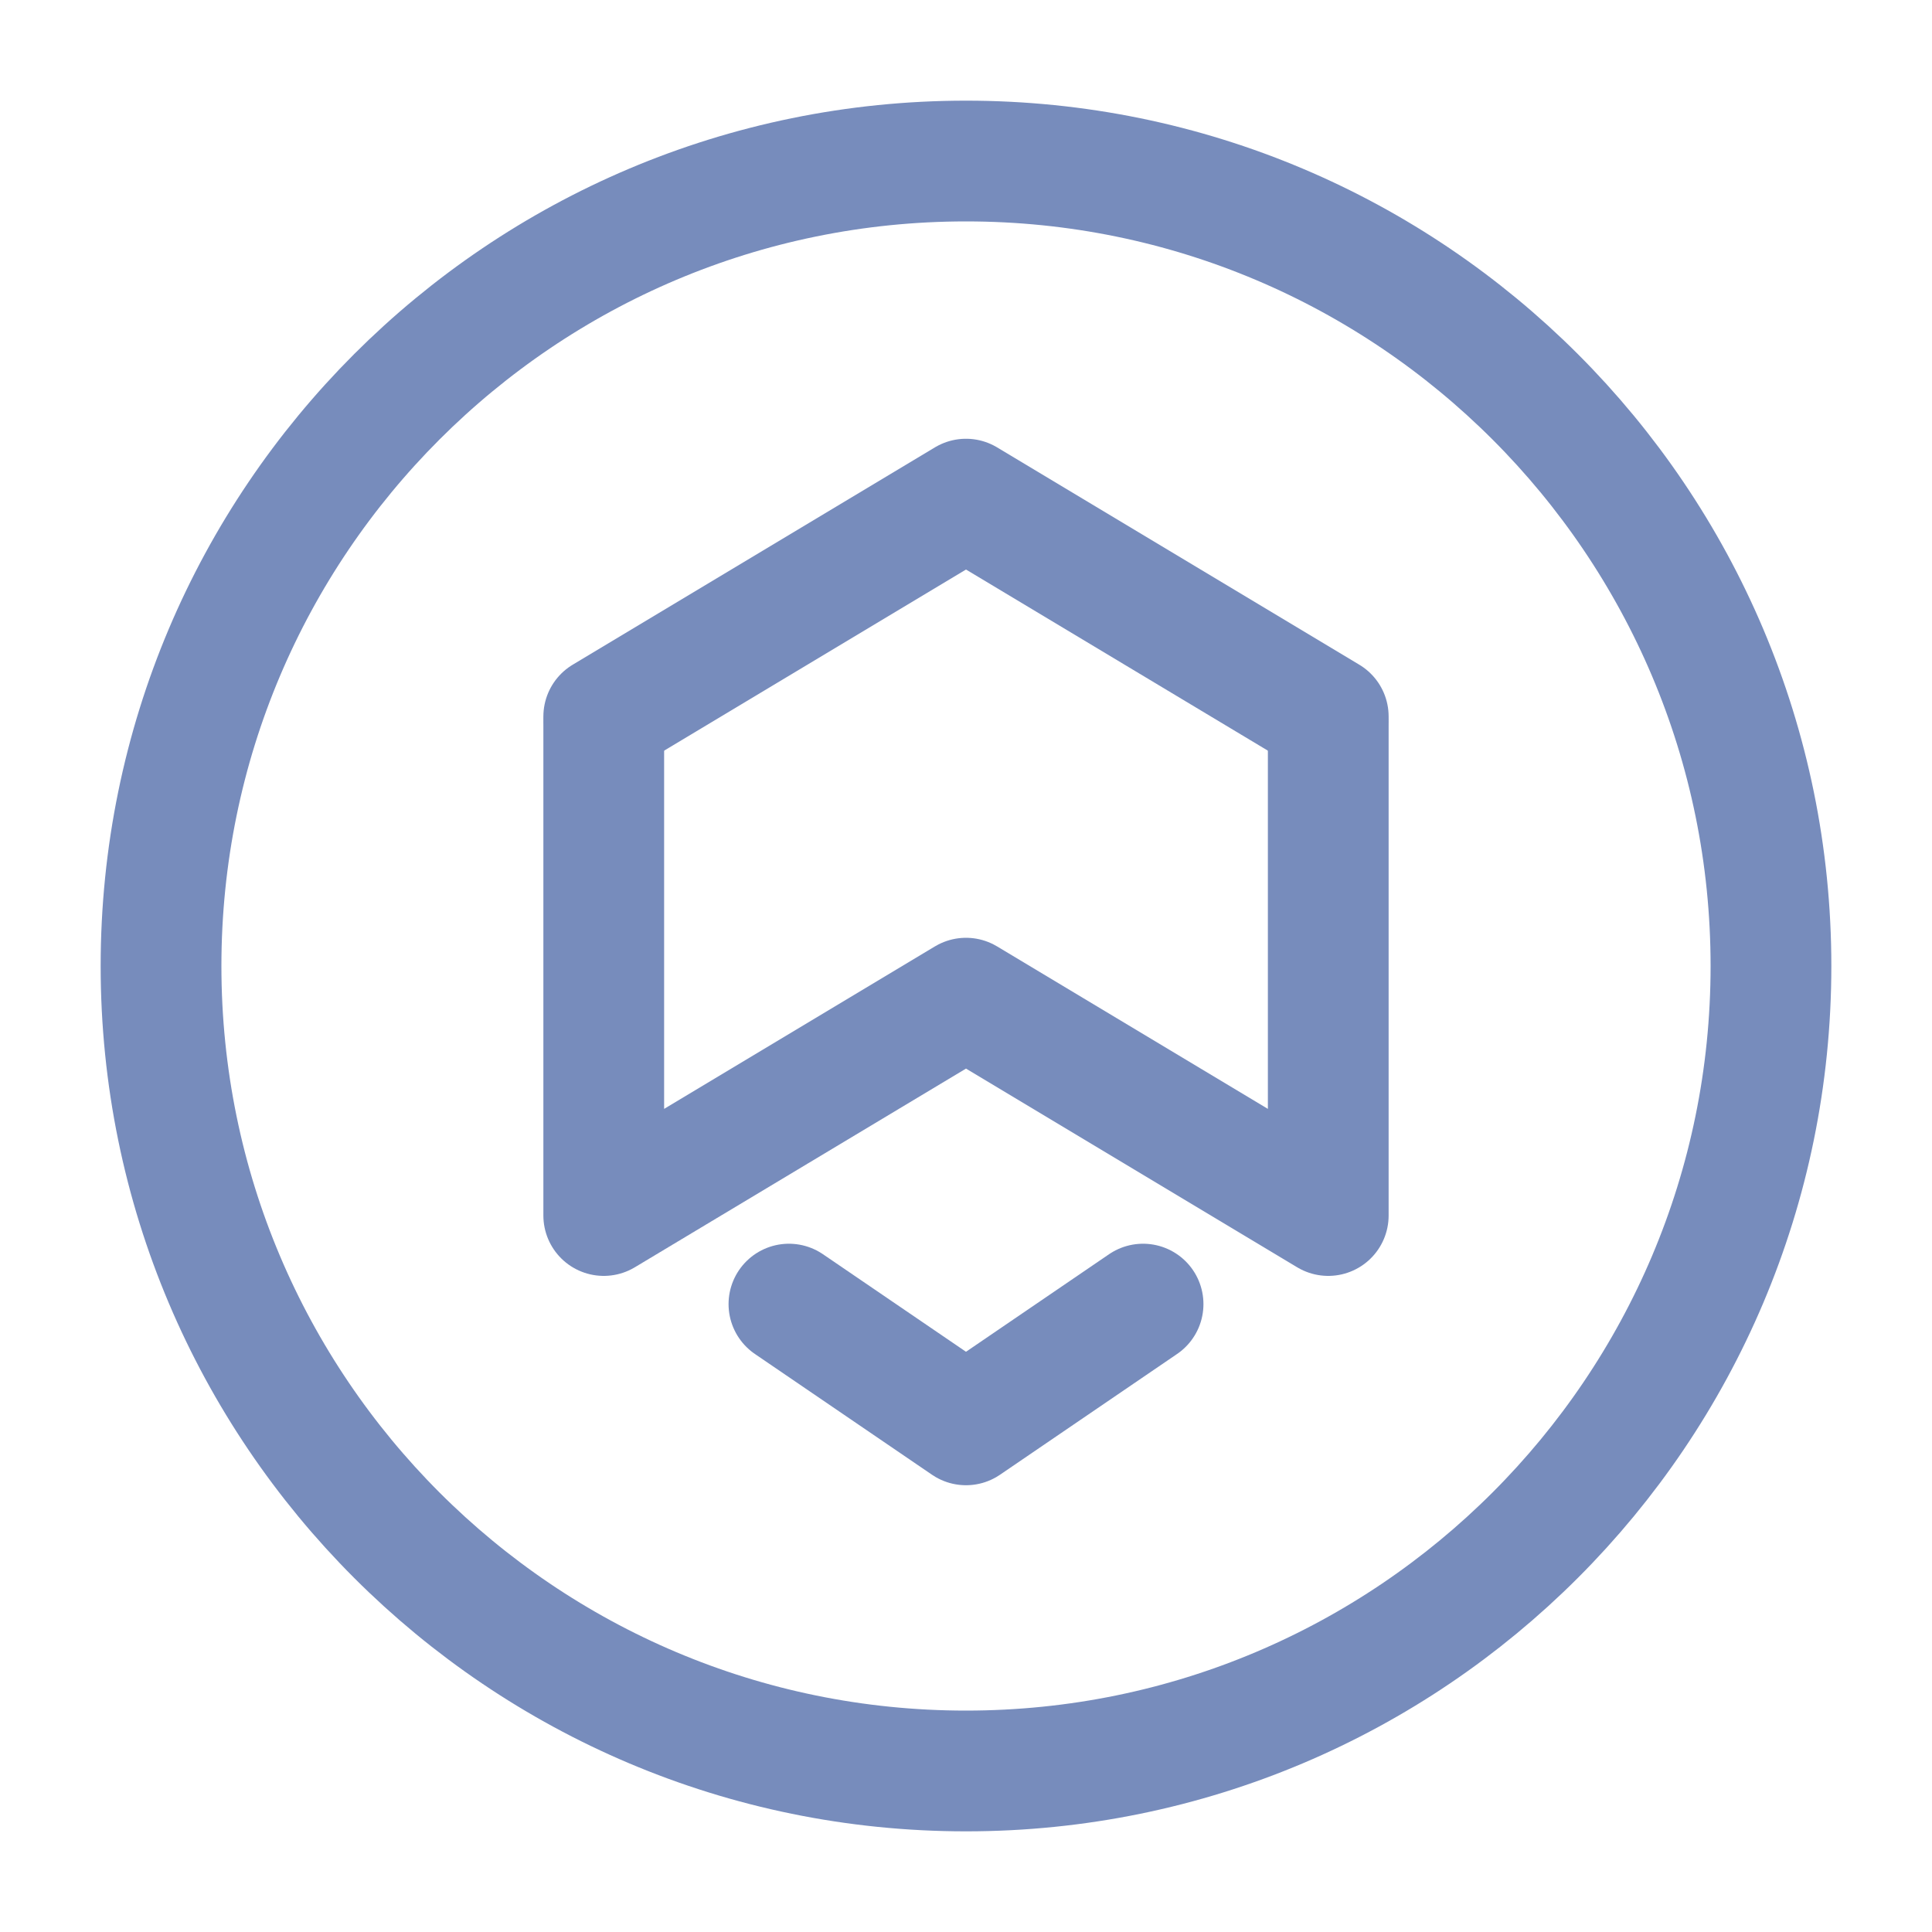 <svg width="20" height="20" viewBox="0 0 20 20" fill="none" xmlns="http://www.w3.org/2000/svg">
<g id="vuesax/linear/wanchain-(wan)">
<g id="wanchain-(wan)">
<path id="Vector" d="M13.75 7.417L10 5.167L6.25 7.417" stroke="#778CBC" stroke-width="1.25" stroke-miterlimit="10" stroke-linecap="round" stroke-linejoin="round"/>
<path id="Vector_2" d="M6.25 7.5V12.583L10 10.333L13.75 12.583V7.5" stroke="#778CBC" stroke-width="1.25" stroke-miterlimit="10" stroke-linecap="round" stroke-linejoin="round"/>
<path id="Vector_3" d="M11.833 13.5L10 14.75L8.167 13.5" stroke="#778CBC" stroke-width="1.25" stroke-miterlimit="10" stroke-linecap="round" stroke-linejoin="round"/>
<path id="Vector_4" d="M10 18.333C14.602 18.333 18.333 14.602 18.333 10C18.333 5.398 14.602 1.667 10 1.667C5.398 1.667 1.667 5.398 1.667 10C1.667 14.602 5.398 18.333 10 18.333Z" stroke="#778CBC" stroke-width="1.25" stroke-miterlimit="10" stroke-linecap="round" stroke-linejoin="round"/>
</g>
</g>
</svg>
